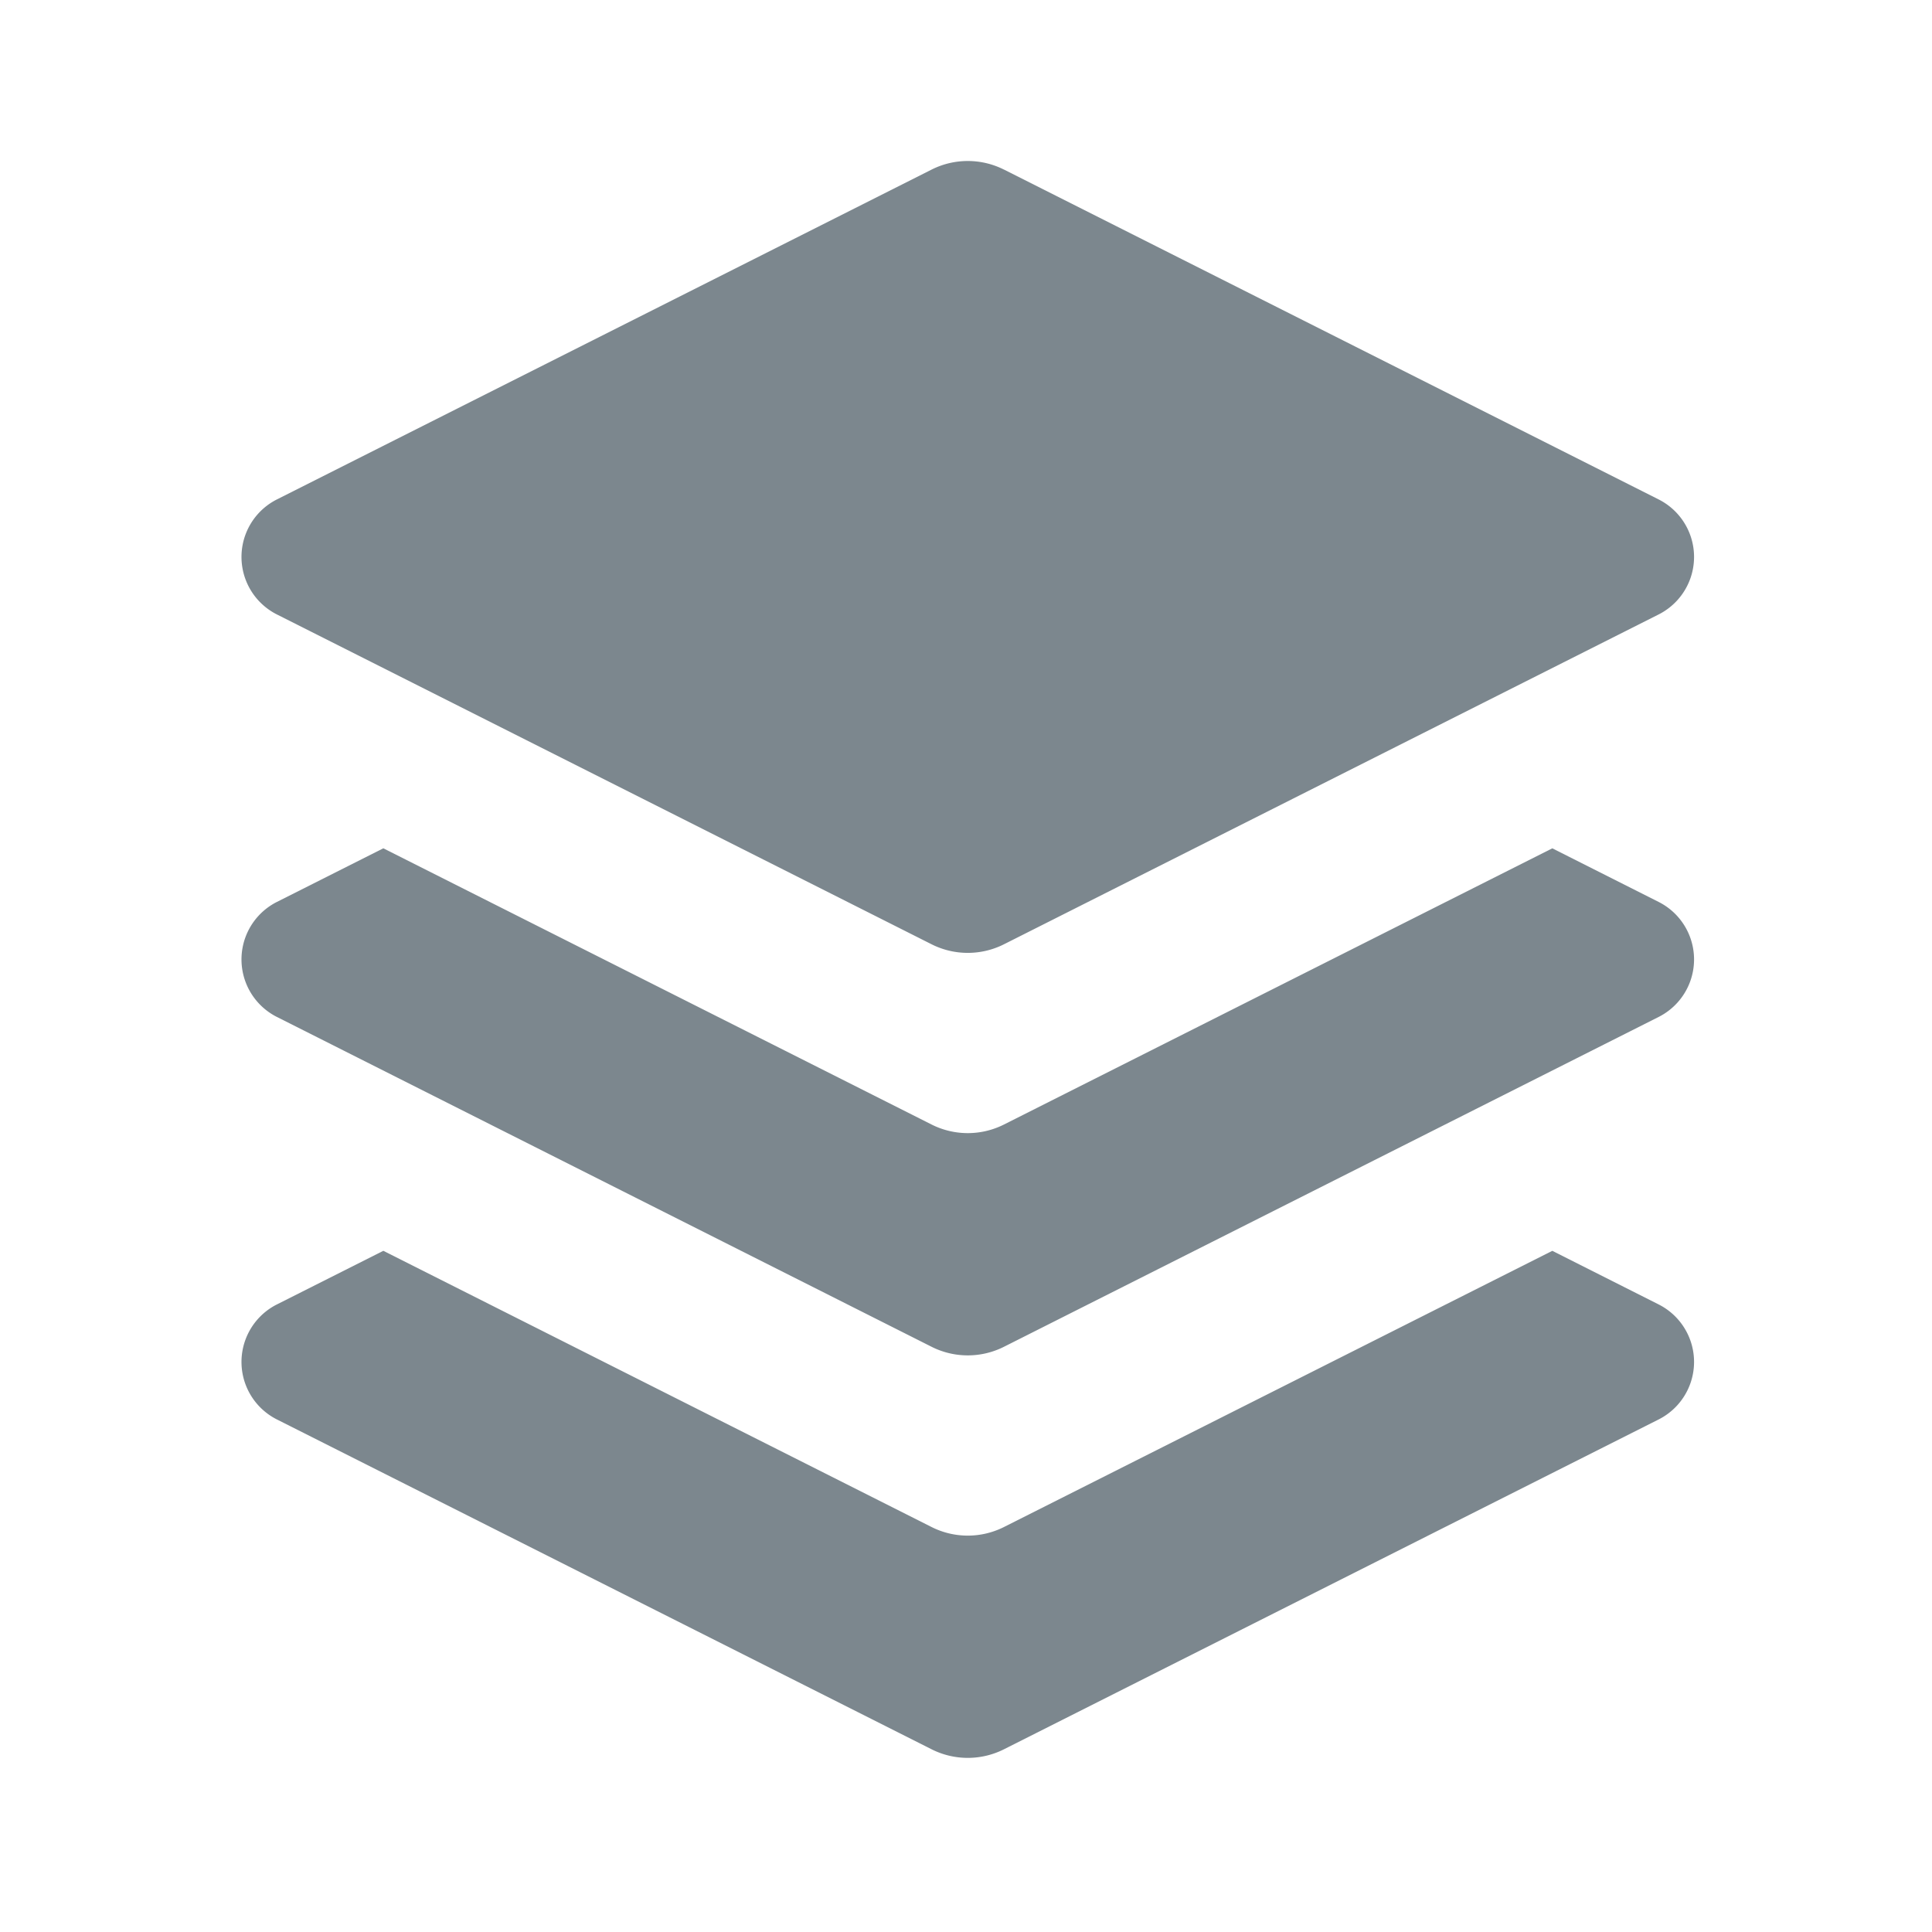 <svg width="24" height="24" viewBox="0 0 24 24" xmlns="http://www.w3.org/2000/svg"><title>navic/doc_nor</title><g fill="none" fill-rule="evenodd"><path d="M0 0h24v24H0z"/><path d="M19.283 10.538l1.321.666a.8.8 0 0 1 0 1.429l-8.132 4.097a1 1 0 0 1-.9 0L3.44 12.633a.8.8 0 0 1 0-1.429l1.322-.666 6.81 3.431a1 1 0 0 0 .9 0l6.81-3.43zm0 5l1.321.666a.8.8 0 0 1 0 1.429l-8.132 4.097a1 1 0 0 1-.9 0L3.44 17.633a.8.8 0 0 1 0-1.429l1.322-.666 6.81 3.431a1 1 0 0 0 .9 0l6.81-3.43zm-6.81-13.431l8.131 4.097a.8.8 0 0 1 0 1.429l-8.132 4.097a1 1 0 0 1-.9 0L3.44 7.633a.8.8 0 0 1 0-1.429l8.132-4.097a1 1 0 0 1 .9 0z" fill="#7C878E"/></g></svg>